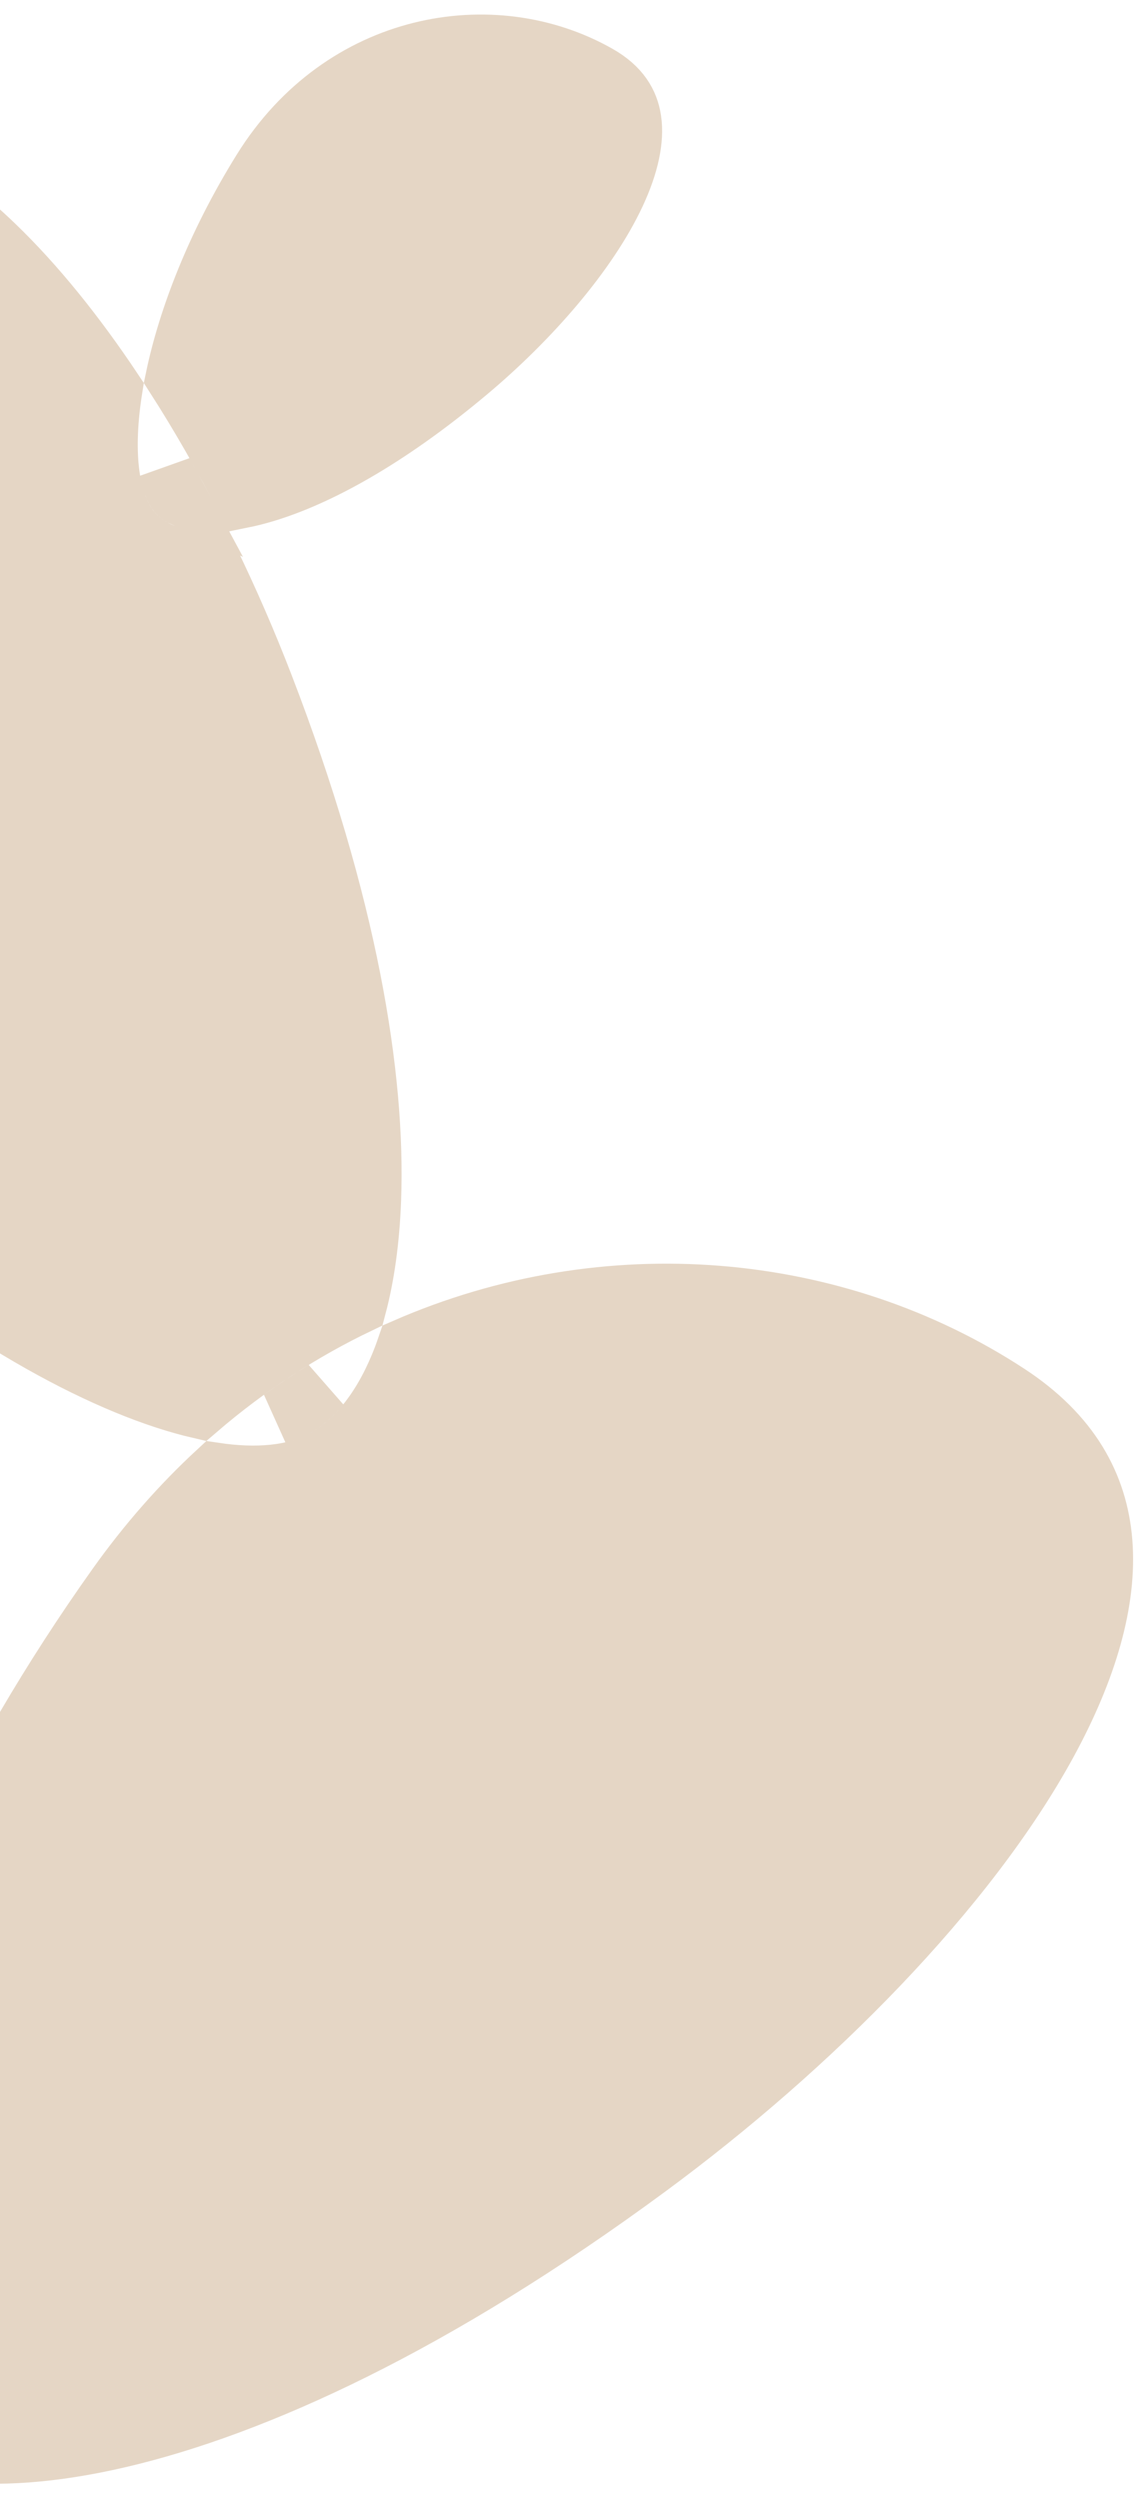 <svg width="64" height="141" viewBox="0 0 64 141" fill="none" xmlns="http://www.w3.org/2000/svg">
<path d="M36.649 122.407C24.584 131.29 14.423 135.902 6.766 137.688C2.936 138.582 -0.223 138.758 -2.662 138.442C-5.116 138.123 -6.724 137.323 -7.627 136.38C-8.576 135.388 -9.292 133.432 -9.426 130.396C-9.557 127.418 -9.115 123.644 -8.023 119.313C-5.842 110.661 -1.117 99.98 6.451 89.352C8.189 86.91 10.099 84.751 12.139 82.865C14.439 83.206 16.547 83.056 18.176 82.173C19.949 81.211 21.364 79.398 22.362 77.008C22.514 76.646 22.657 76.267 22.791 75.873C34.226 70.878 47.19 72.048 56.989 78.456C60.556 80.789 62.149 83.706 62.41 86.966C62.678 90.315 61.549 94.201 59.276 98.368C54.732 106.698 45.924 115.579 36.649 122.407ZM20.311 73.708C17.132 75.23 14.08 77.204 11.244 79.643C8.701 79.057 5.619 77.81 2.214 75.891C-4.66 72.015 -12.68 65.492 -19.995 56.549C-32.5 41.26 -29.401 21.514 -17.535 10.996C-14.742 8.52 -11.926 7.856 -9.131 8.384C-6.248 8.928 -3.215 10.777 -0.193 13.684C2.156 15.942 4.428 18.771 6.543 21.945C6.275 23.622 6.205 25.158 6.345 26.465C6.498 27.885 6.927 29.294 7.905 30.195C8.771 30.992 9.976 31.378 11.282 31.465C11.502 31.479 11.728 31.486 11.96 31.484C13.094 33.819 14.132 36.21 15.052 38.597C19.829 50.981 21.396 60.729 21.138 67.669C21.05 70.025 20.753 72.037 20.311 73.708ZM16.746 79.536C16.477 79.682 16.154 79.8 15.776 79.885C16.573 79.309 17.384 78.769 18.207 78.265C17.725 78.86 17.227 79.275 16.746 79.536ZM15.002 27.956C14.544 28.093 14.115 28.201 13.714 28.282C12.475 25.87 11.133 23.523 9.71 21.307C10.417 17.92 12.004 13.748 14.634 9.514C19.215 2.138 27.828 0.653 33.829 4.058C35.127 4.795 35.676 5.718 35.825 6.754C35.987 7.878 35.697 9.314 34.912 10.997C33.344 14.359 30.076 18.12 26.513 21.106C21.872 24.996 17.941 27.072 15.002 27.956ZM9.388 26.581C9.692 27.118 9.992 27.661 10.287 28.209C10.126 28.136 10.013 28.058 9.938 27.989C9.784 27.847 9.534 27.44 9.388 26.581Z" fill="#E5D6C5" stroke="#E5D6C5" stroke-width="3"/>
</svg>
